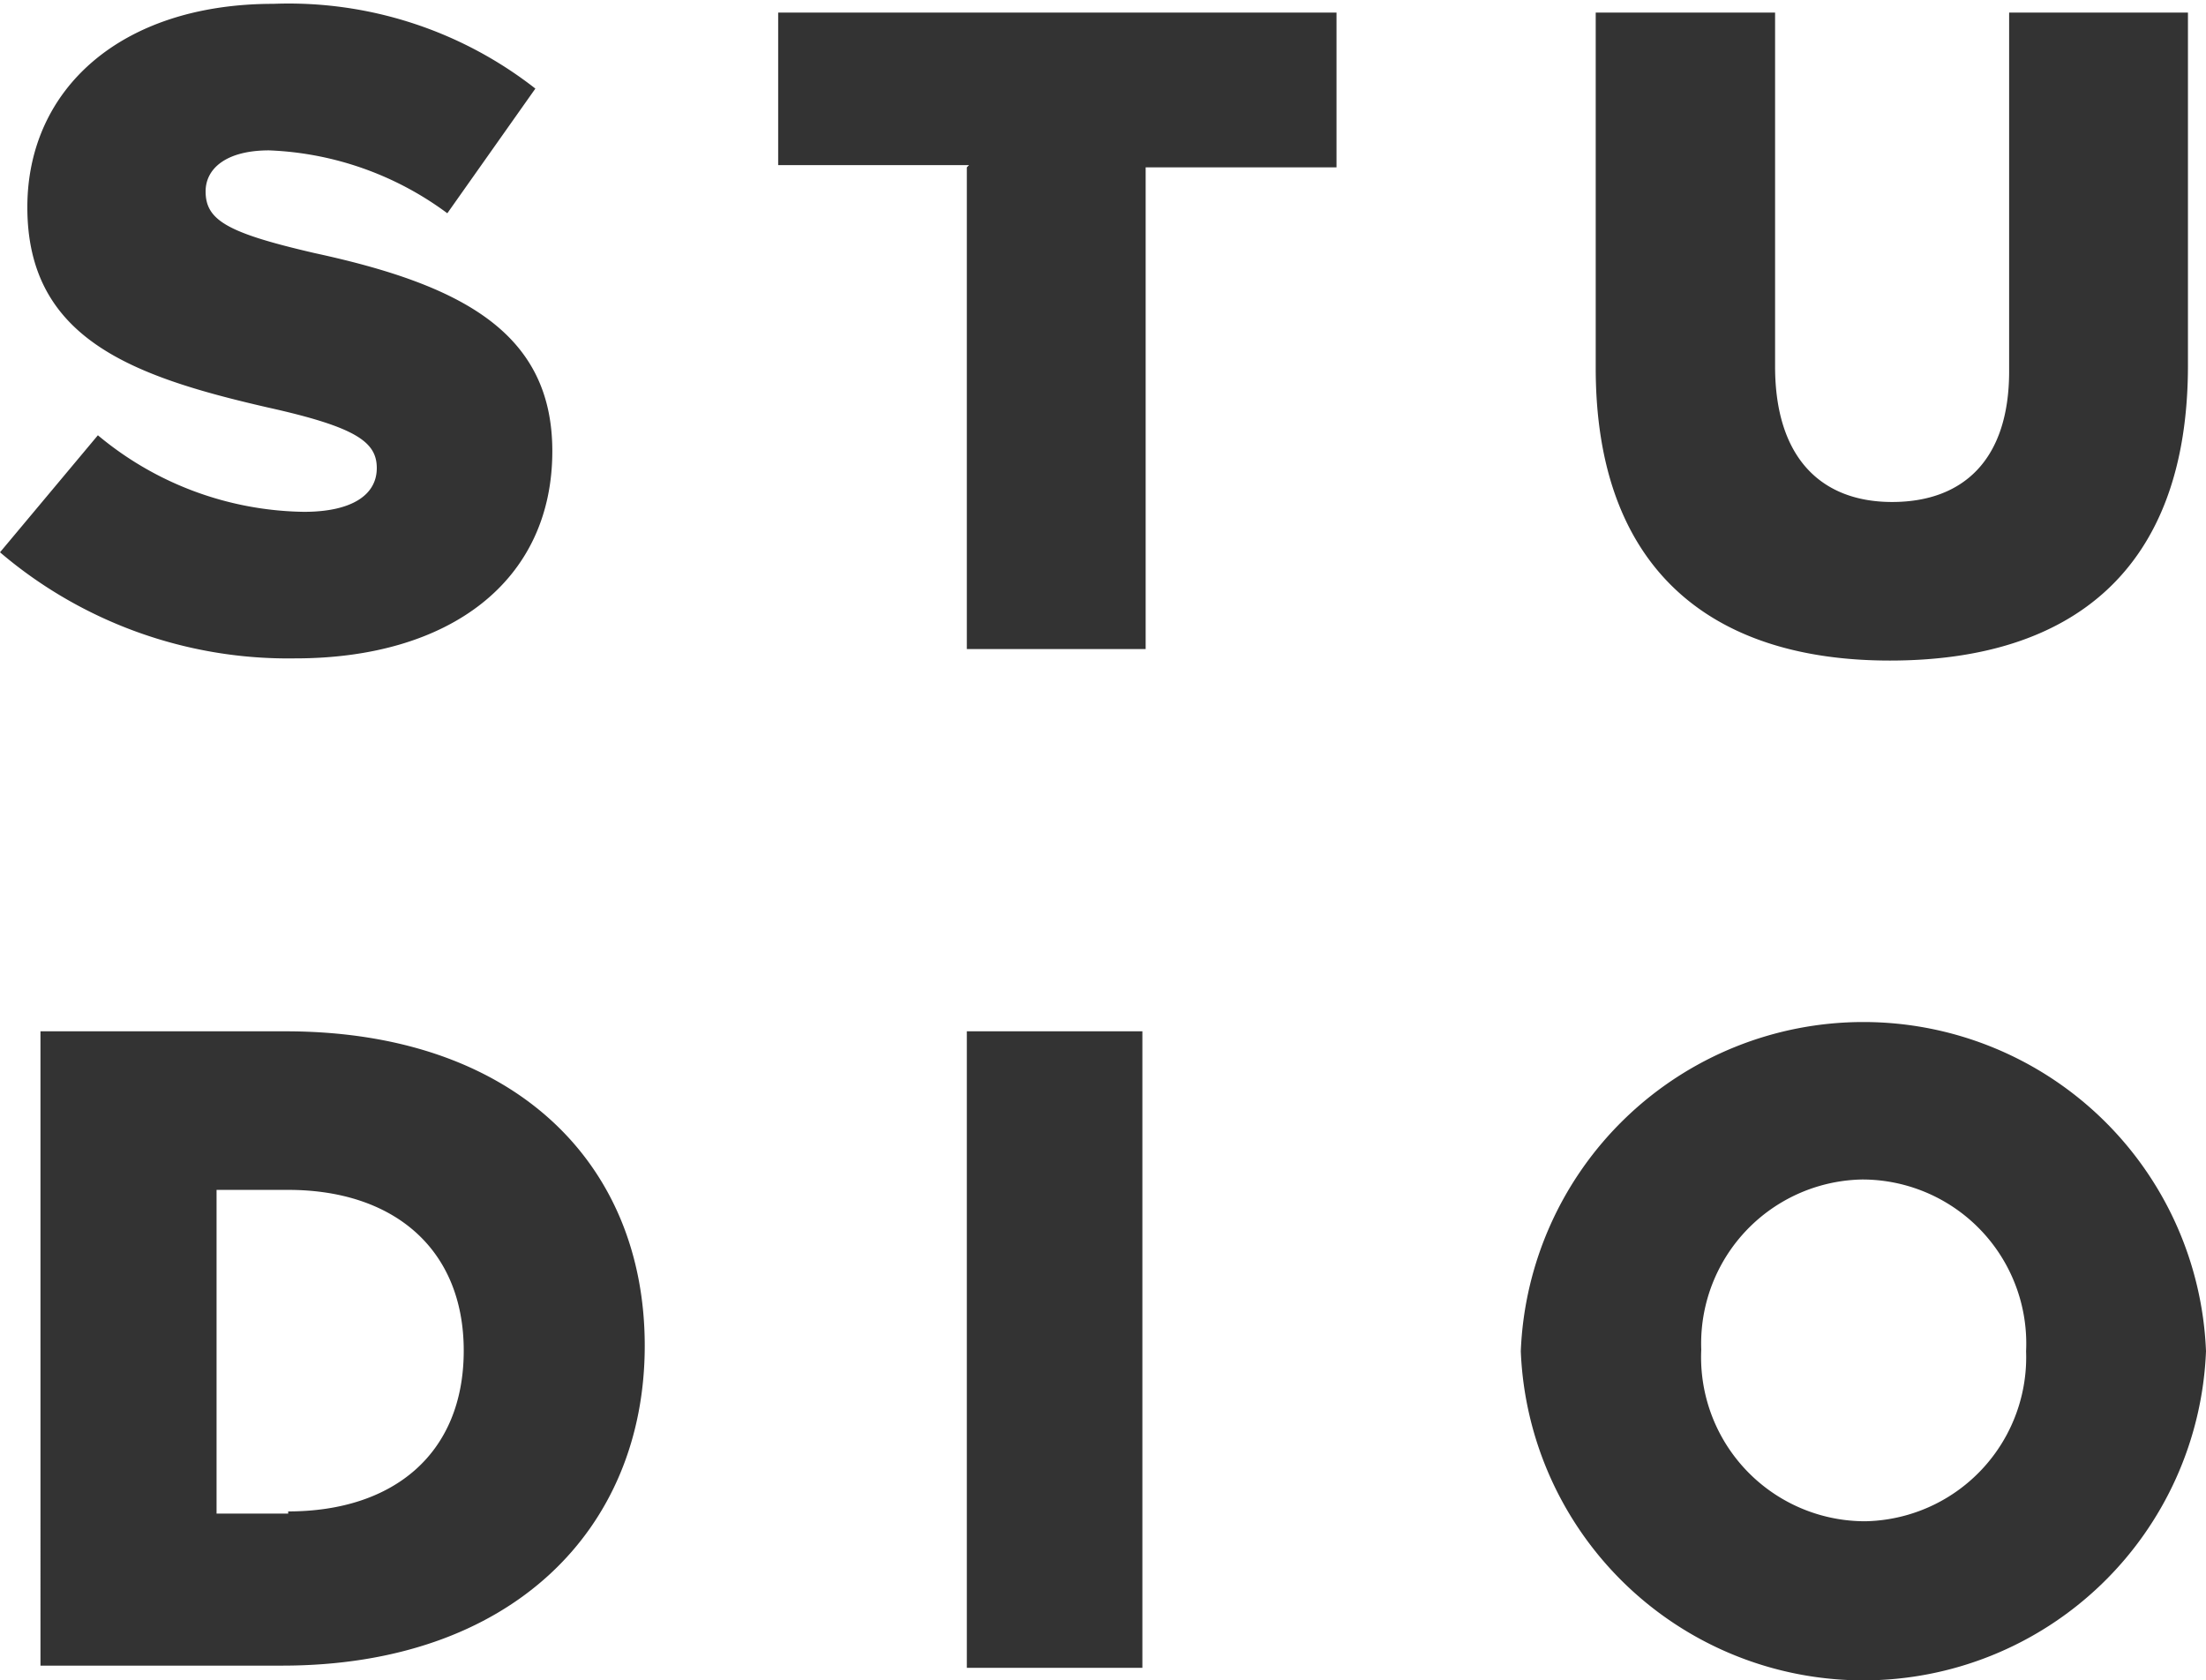 <svg id="Studio" xmlns="http://www.w3.org/2000/svg" viewBox="0 0 40.34 30.73"><defs><style>.cls-1{fill:#333;}</style></defs><title>logo-studio</title><path id="studio-2" data-name="studio" class="cls-1" d="M1243.32,191.87l1.79-2.14a6,6,0,0,0,3.77,1.4c0.86,0,1.33-.3,1.33-0.8v0c0-.48-0.38-0.75-2-1.11-2.48-.57-4.39-1.26-4.39-3.66v0c0-2.16,1.71-3.72,4.5-3.72a7.32,7.32,0,0,1,4.79,1.55l-1.61,2.28a5.84,5.84,0,0,0-3.26-1.15c-0.78,0-1.16.33-1.16,0.75v0c0,0.53.4,0.76,2,1.13,2.68,0.58,4.34,1.45,4.34,3.62v0c0,2.38-1.88,3.79-4.7,3.79A8.12,8.12,0,0,1,1243.32,191.87Zm17.72-7.08h-3.49V182h10.21v2.83h-3.49v8.81H1261v-8.81Zm11.46,3.71V182h3.28v6.47c0,1.68.85,2.48,2.14,2.48s2.14-.76,2.14-2.39V182h3.27v6.45c0,3.76-2.14,5.4-5.45,5.4S1272.5,192.14,1272.5,188.5Zm-28.45,12.13h4.49c4.16,0,6.57,2.39,6.57,5.75v0c0,3.36-2.44,5.85-6.63,5.85h-4.42V200.63Zm4.54,8.78c1.93,0,3.21-1.06,3.21-2.94v0c0-1.86-1.28-2.94-3.21-2.94h-1.31v5.92h1.31Zm12.38-8.78h3.24v11.64H1261V200.63Zm10.16,5.85v0a6.27,6.27,0,0,1,12.53,0v0A6.27,6.27,0,0,1,1271.13,206.48Zm9.24,0v0a3,3,0,0,0-3-3.14,3,3,0,0,0-2.94,3.11v0a3,3,0,0,0,3,3.14A3,3,0,0,0,1280.37,206.48Z" transform="translate(-1243.32 -181.77)"/></svg>